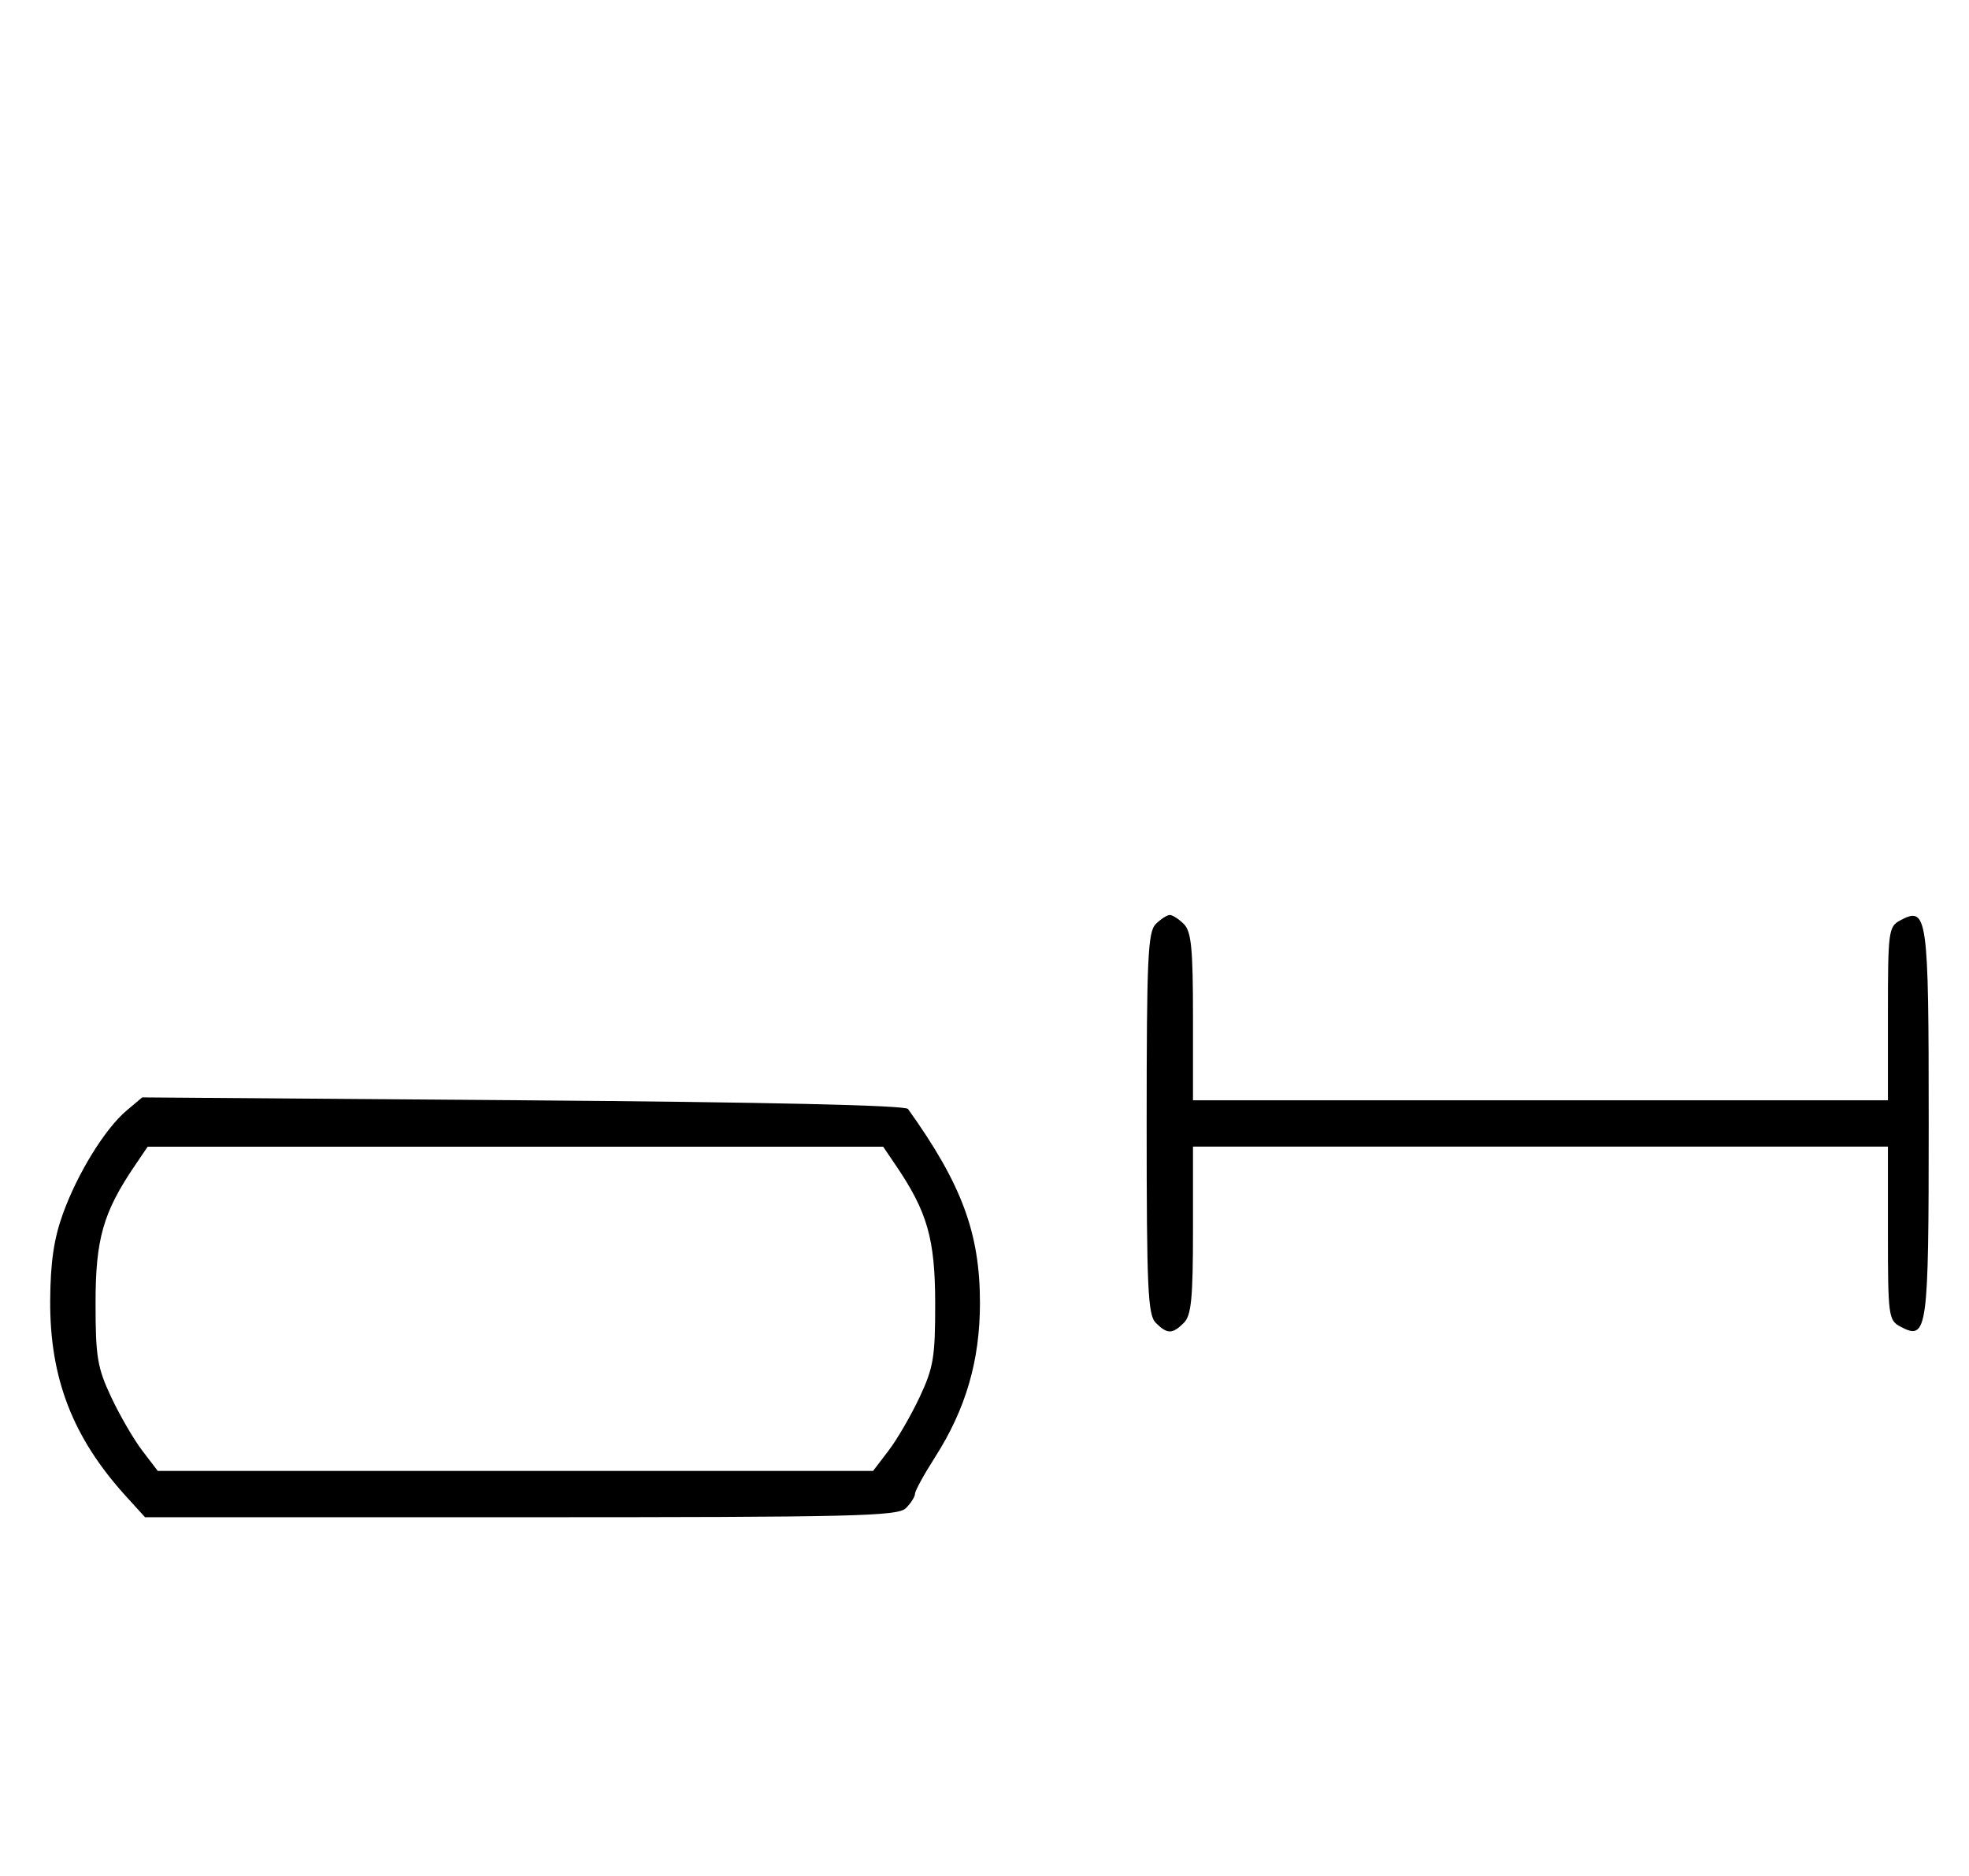 <svg xmlns="http://www.w3.org/2000/svg" width="340" height="324" viewBox="0 0 340 324" version="1.1">
	<path d="M 199.571 159.571 C 198.207 160.936, 198 165.463, 198 194 C 198 222.537, 198.207 227.064, 199.571 228.429 C 201.545 230.402, 202.455 230.402, 204.429 228.429 C 205.712 227.145, 206 224.212, 206 212.429 L 206 198 266 198 L 326 198 326 212.965 C 326 227.181, 326.106 227.986, 328.117 229.062 C 332.830 231.585, 333.043 230.068, 333.043 194 C 333.043 157.932, 332.830 156.415, 328.117 158.938 C 326.106 160.014, 326 160.819, 326 175.035 L 326 190 266 190 L 206 190 206 175.571 C 206 163.788, 205.712 160.855, 204.429 159.571 C 203.564 158.707, 202.471 158, 202 158 C 201.529 158, 200.436 158.707, 199.571 159.571 M 21.882 191.753 C 18.145 194.897, 13.400 202.580, 10.869 209.581 C 9.310 213.896, 8.713 217.939, 8.667 224.500 C 8.574 237.988, 12.554 248.270, 21.808 258.438 L 25.049 262 89.953 262 C 147.623 262, 155.032 261.825, 156.429 260.429 C 157.293 259.564, 158 258.448, 158 257.948 C 158 257.448, 159.550 254.617, 161.443 251.656 C 166.772 243.326, 169.215 234.946, 169.215 225 C 169.215 212.934, 166.080 204.481, 156.789 191.500 C 156.331 190.860, 132.429 190.320, 90.316 190 L 24.558 189.500 21.882 191.753 M 23.299 201.257 C 17.819 209.332, 16.500 213.937, 16.500 225 C 16.500 234.307, 16.805 236.152, 19.188 241.235 C 20.666 244.390, 23.082 248.552, 24.557 250.485 L 27.237 254 89 254 L 150.763 254 153.443 250.485 C 154.918 248.552, 157.333 244.390, 158.811 241.235 C 161.197 236.143, 161.497 234.322, 161.484 225 C 161.469 213.941, 160.132 209.259, 154.701 201.257 L 152.500 198.014 89 198.014 L 25.500 198.014 23.299 201.257 " stroke="none" fill="black" fill-rule="evenodd"/>
</svg>